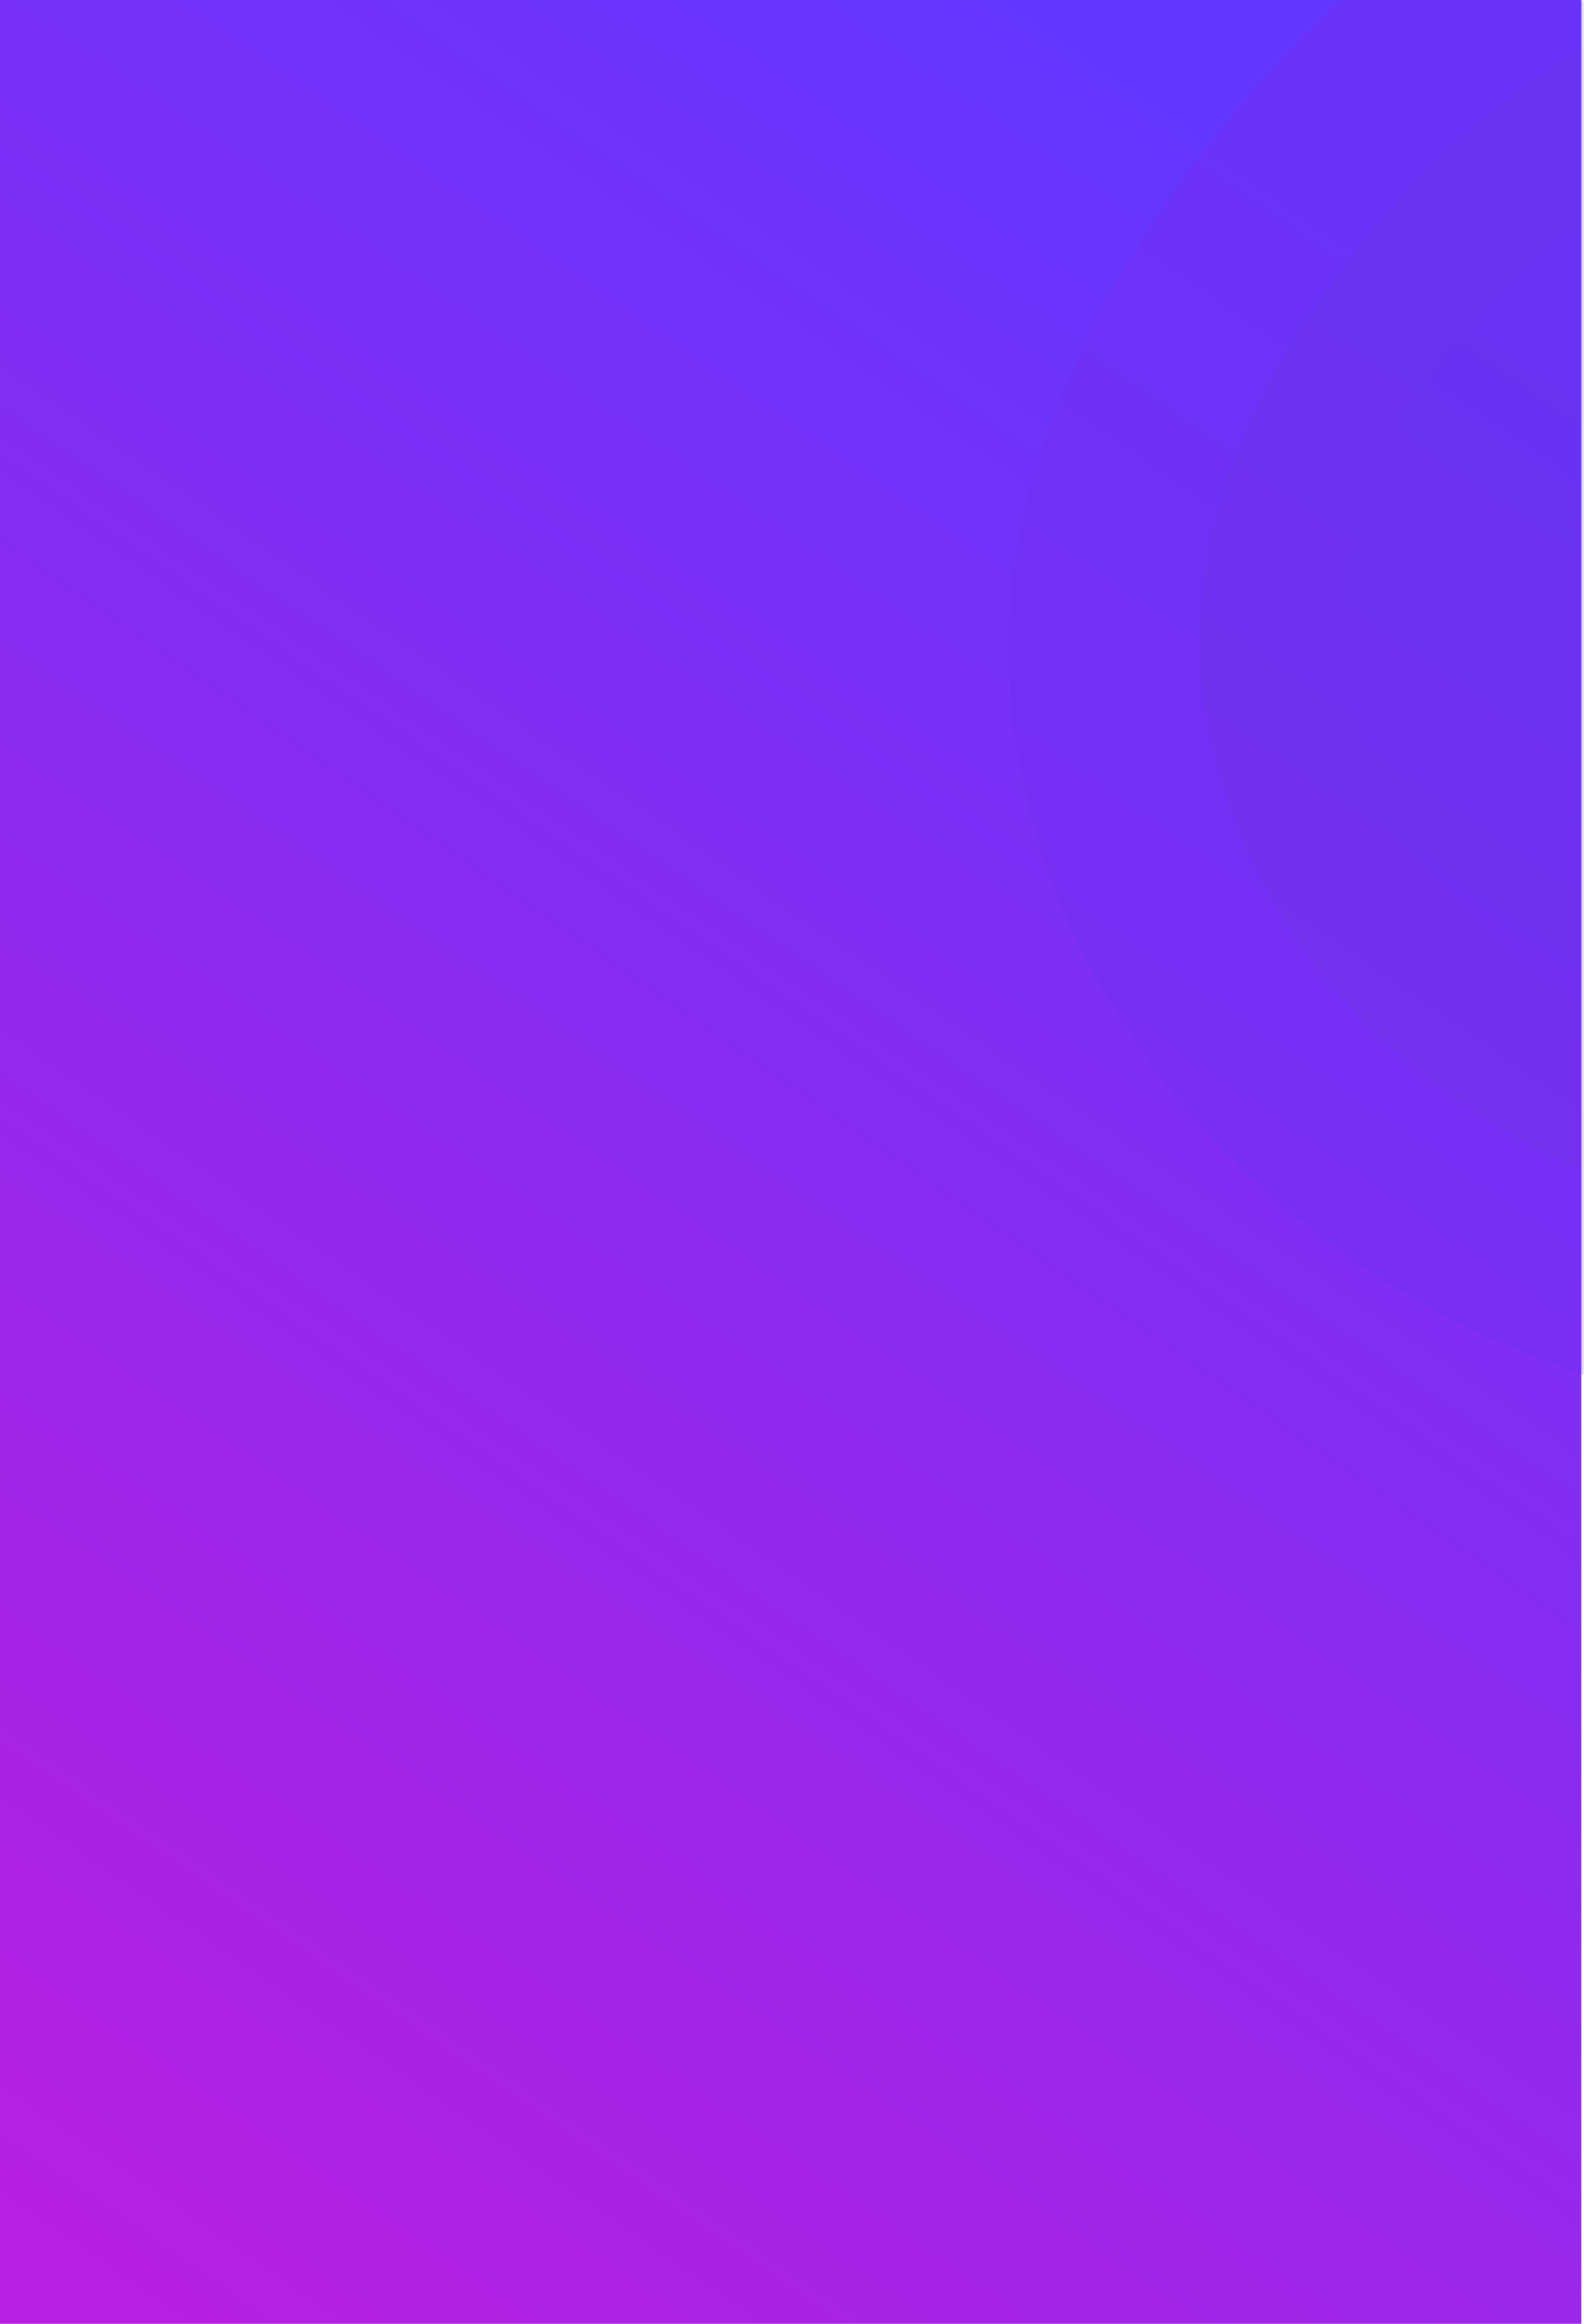 <?xml version="1.0" encoding="UTF-8"?>
<svg width="300px" height="440px" viewBox="0 0 300 440" version="1.1" xmlns="http://www.w3.org/2000/svg" xmlns:xlink="http://www.w3.org/1999/xlink">
    <!-- Generator: Sketch 63.1 (92452) - https://sketch.com -->
    <title>i320_card_fitness</title>
    <desc>Created with Sketch.</desc>
    <defs>
        <linearGradient x1="73.947%" y1="2.967%" x2="24.47%" y2="106.543%" id="linearGradient-1">
            <stop stop-color="#6236FF" offset="0%"></stop>
            <stop stop-color="#B620E0" offset="100%"></stop>
        </linearGradient>
        <rect id="path-2" x="0.5" y="0" width="300" height="440"></rect>
    </defs>
    <g id="i320_card_fitness" stroke="none" stroke-width="1" fill="none" fill-rule="evenodd">
        <g id="3-copy" transform="translate(-1, 0)">
            <g id="Плашка">
                <mask id="mask-3" fill="white">
                    <use xlink:href="#path-2"></use>
                </mask>
                <use id="Mask" fill="url(#linearGradient-1)" xlink:href="#path-2"></use>
                <g id="Vector-(2)" mask="url(#mask-3)" opacity="0.5">
                    <g transform="translate(192, -41)">
                        <path d="M151.434,0.534 C199.68,-2.742 251.907,8.608 281.238,47.055 C310.047,84.817 301.045,136.002 290.03,182.204 C279.196,227.646 263.084,274.815 221.749,296.581 C178.947,319.12 127.055,312.657 83.938,290.725 C42.024,269.405 10.355,230.962 1.827,184.717 C-6.307,140.609 13.721,98.112 41.999,63.299 C69.894,28.958 107.293,3.531 151.434,0.534 Z" id="Path" fill="#712DF2"></path>
                        <path d="M151.156,37.728 C187.754,35.239 227.371,43.862 249.621,73.07 C271.474,101.759 264.646,140.645 256.29,175.744 C248.072,210.268 235.85,246.102 204.495,262.638 C172.027,279.761 132.663,274.851 99.957,258.189 C68.162,241.992 44.139,212.787 37.67,177.654 C31.5,144.145 46.692,111.859 68.143,85.411 C89.303,59.322 117.672,40.005 151.156,37.728 Z" id="Path-Copy-10" fill="#6E2FE4"></path>
                        <path d="M150.95,65.632 C178.88,63.734 209.114,70.31 226.094,92.588 C242.771,114.469 237.56,144.128 231.184,170.899 C224.912,197.23 215.585,224.561 191.655,237.174 C166.877,250.233 136.836,246.488 111.876,233.78 C87.612,221.427 69.279,199.151 64.342,172.355 C59.633,146.797 71.227,122.173 87.597,102 C103.746,82.102 125.396,67.369 150.95,65.632 Z" id="Path-Copy-11" fill="#6C2DE3"></path>
                    </g>
                </g>
            </g>
        </g>
    </g>
</svg>